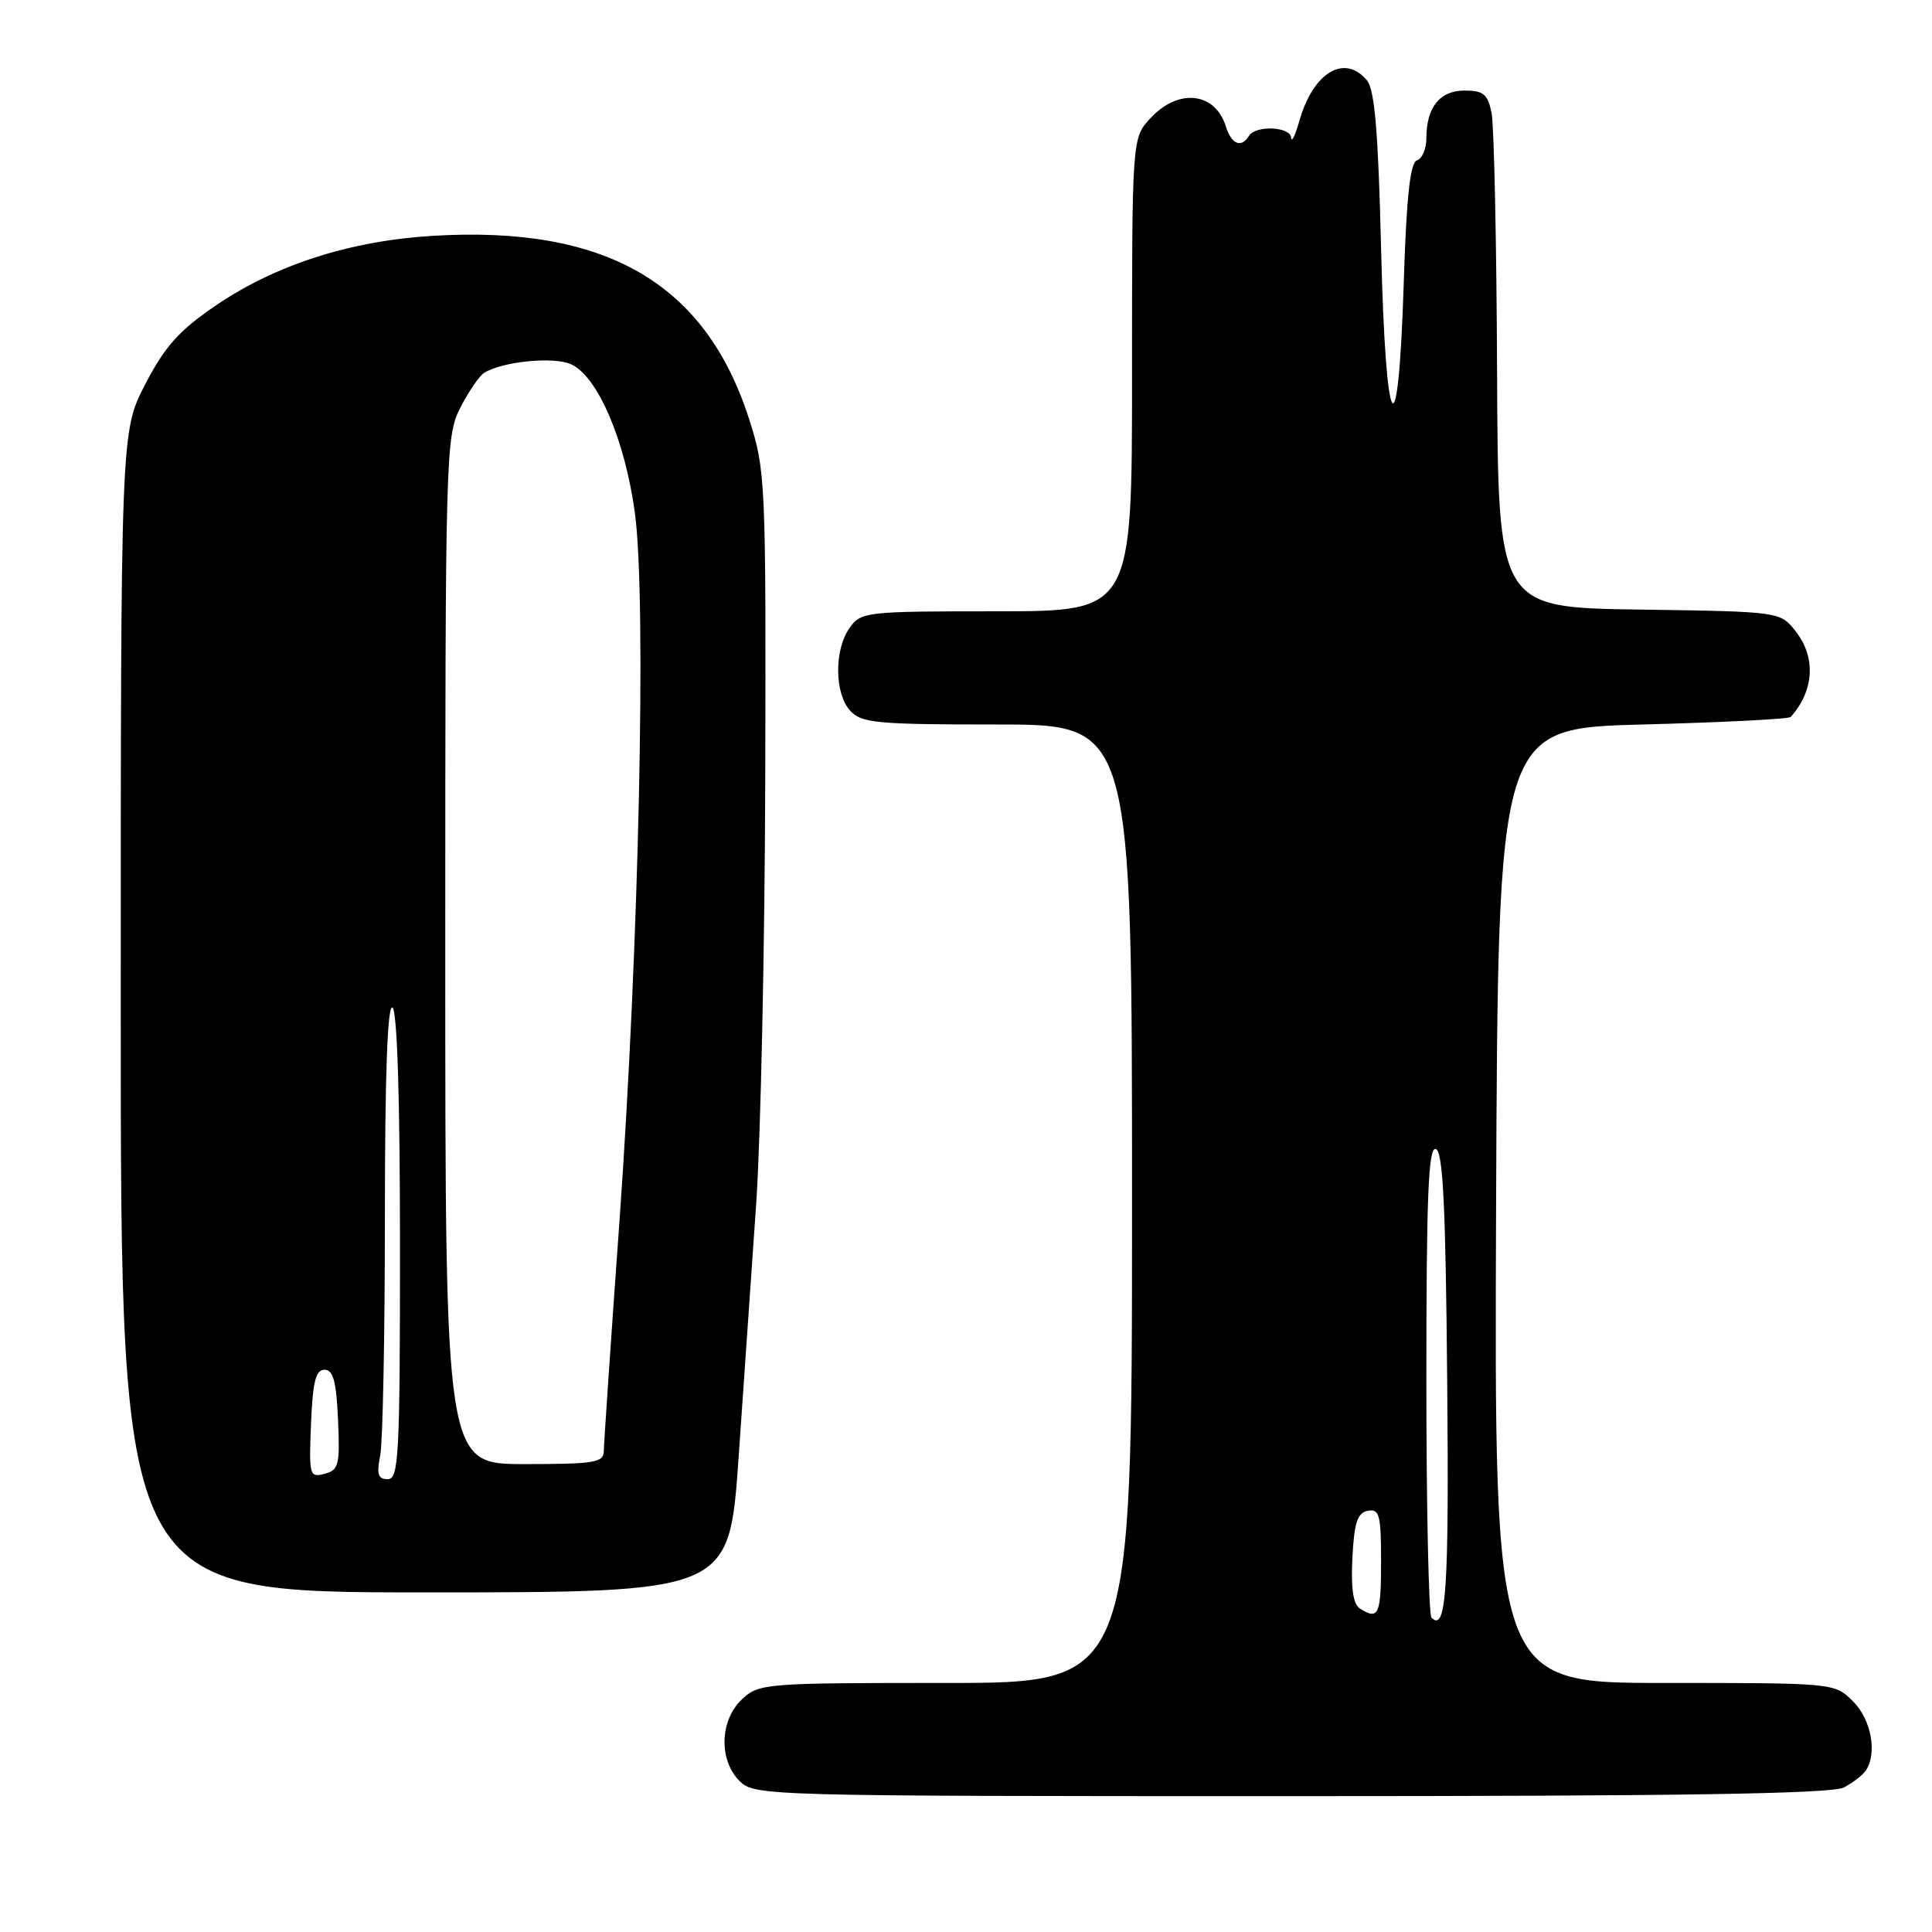 <?xml version="1.0" encoding="UTF-8" standalone="no"?>
<!DOCTYPE svg PUBLIC "-//W3C//DTD SVG 1.1//EN" "http://www.w3.org/Graphics/SVG/1.1/DTD/svg11.dtd" >
<svg xmlns="http://www.w3.org/2000/svg" xmlns:xlink="http://www.w3.org/1999/xlink" version="1.1" viewBox="0 0 256 256">
 <g >
 <path fill="currentColor"
d=" M 244.32 236.85 C 245.52 236.22 246.83 235.21 247.23 234.60 C 248.77 232.30 247.95 227.86 245.55 225.45 C 243.09 223.00 243.09 223.00 220.54 223.00 C 197.99 223.00 197.99 223.00 198.24 159.75 C 198.50 96.50 198.50 96.50 217.67 96.00 C 228.21 95.72 237.04 95.28 237.28 95.00 C 240.39 91.51 240.65 87.10 237.94 83.66 C 235.89 81.04 235.89 81.04 217.19 80.77 C 198.50 80.50 198.50 80.50 198.37 49.22 C 198.30 32.01 197.97 16.60 197.64 14.97 C 197.14 12.47 196.57 12.00 194.06 12.00 C 190.77 12.00 189.00 14.22 189.00 18.35 C 189.00 19.72 188.44 21.02 187.75 21.25 C 186.85 21.55 186.36 26.10 186.00 37.58 C 185.27 60.67 183.61 58.08 183.00 32.90 C 182.63 17.51 182.15 11.89 181.13 10.65 C 178.17 7.09 174.00 9.58 172.18 16.00 C 171.63 17.93 171.14 18.94 171.09 18.25 C 170.98 16.77 166.39 16.56 165.50 18.00 C 164.47 19.66 163.18 19.13 162.43 16.75 C 161.01 12.20 156.15 11.66 152.45 15.65 C 150.00 18.29 150.00 18.29 150.00 49.65 C 150.00 81.00 150.00 81.00 132.06 81.00 C 114.65 81.00 114.07 81.07 112.56 83.22 C 110.52 86.13 110.57 91.87 112.65 94.17 C 114.14 95.81 116.14 96.00 132.15 96.00 C 150.00 96.00 150.00 96.00 150.00 159.50 C 150.00 223.00 150.00 223.00 125.31 223.00 C 101.35 223.00 100.56 223.06 98.31 225.17 C 95.37 227.94 95.21 233.21 98.00 236.00 C 99.96 237.96 101.33 238.00 171.07 238.00 C 222.68 238.00 242.73 237.69 244.32 236.85 Z  M 97.86 193.25 C 98.54 183.49 99.59 168.30 100.20 159.50 C 100.80 150.70 101.34 125.28 101.40 103.00 C 101.50 63.61 101.44 62.31 99.25 55.50 C 93.47 37.50 80.27 29.86 57.34 31.25 C 46.35 31.91 36.47 35.10 28.50 40.54 C 23.73 43.80 21.83 45.92 19.25 50.91 C 16.00 57.17 16.00 57.17 16.00 134.09 C 16.00 211.00 16.00 211.00 56.31 211.00 C 96.62 211.00 96.62 211.00 97.86 193.25 Z  M 189.68 214.35 C 189.31 213.97 189.00 199.75 189.00 182.75 C 189.00 158.46 189.27 151.92 190.25 152.25 C 191.21 152.57 191.56 159.82 191.76 183.02 C 192.01 210.78 191.64 216.31 189.68 214.35 Z  M 180.20 213.14 C 179.30 212.57 178.99 210.46 179.20 206.42 C 179.44 201.74 179.86 200.45 181.25 200.19 C 182.78 199.89 183.00 200.73 183.00 206.93 C 183.00 213.98 182.67 214.71 180.20 213.14 Z  M 41.21 188.67 C 41.44 183.09 41.83 181.50 43.00 181.50 C 44.15 181.50 44.57 183.03 44.79 188.12 C 45.06 194.12 44.89 194.80 43.00 195.29 C 41.01 195.81 40.93 195.50 41.21 188.67 Z  M 50.38 192.88 C 50.72 191.16 51.00 176.95 51.00 161.32 C 51.00 142.61 51.34 133.09 52.00 133.50 C 52.63 133.89 53.00 145.51 53.00 165.06 C 53.00 192.95 52.84 196.00 51.38 196.00 C 50.09 196.00 49.88 195.35 50.38 192.88 Z  M 59.00 125.96 C 59.00 60.06 59.06 57.80 60.99 54.03 C 62.08 51.89 63.51 49.81 64.16 49.40 C 66.60 47.89 73.39 47.22 75.68 48.27 C 79.20 49.87 82.83 58.34 84.13 68.00 C 85.68 79.54 84.67 125.65 82.07 162.00 C 80.94 177.68 80.02 191.29 80.01 192.25 C 80.00 193.80 78.83 194.00 69.50 194.00 C 59.00 194.00 59.00 194.00 59.00 125.96 Z "/>
</g>
</svg>